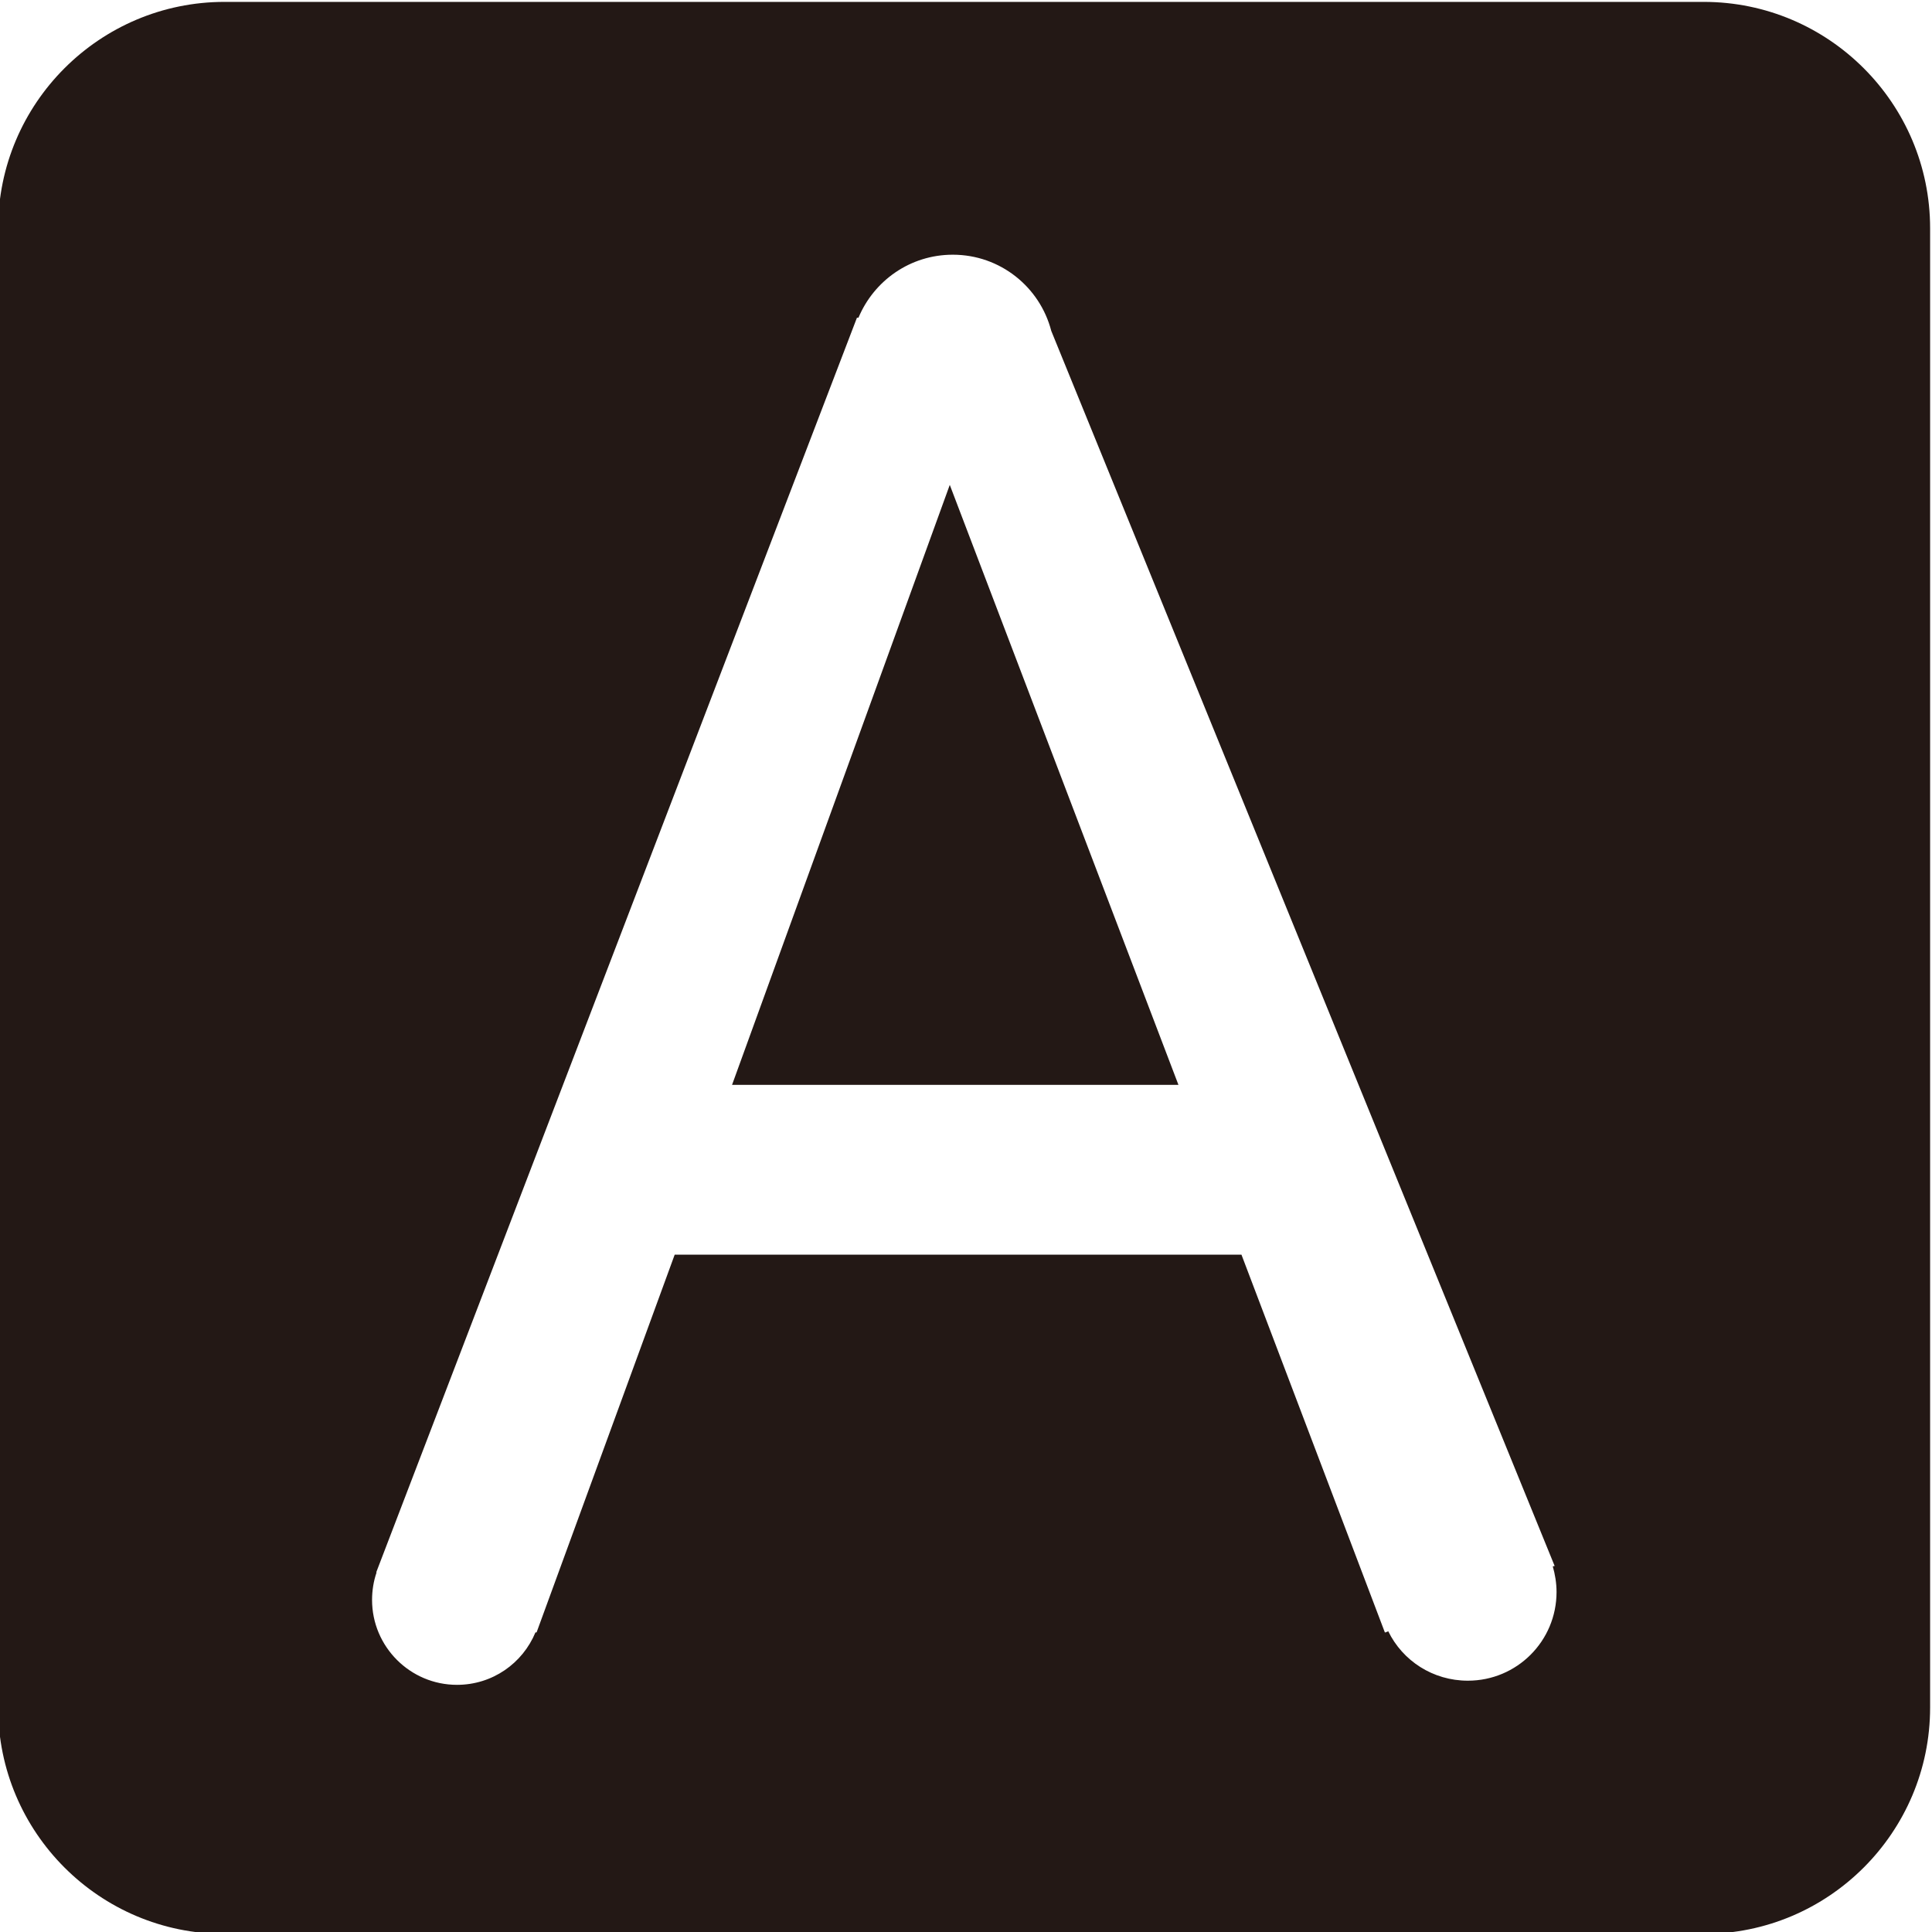 <?xml version="1.0" encoding="utf-8"?>
<!-- Generator: Adobe Illustrator 16.0.0, SVG Export Plug-In . SVG Version: 6.00 Build 0)  -->
<!DOCTYPE svg PUBLIC "-//W3C//DTD SVG 1.1//EN" "http://www.w3.org/Graphics/SVG/1.1/DTD/svg11.dtd">
<svg version="1.1" id="图层_1" xmlns="http://www.w3.org/2000/svg" xmlns:xlink="http://www.w3.org/1999/xlink" x="0px" y="0px"
	 width="512px" height="512px" viewBox="0 0 512 512" enable-background="new 0 0 512 512" xml:space="preserve">
<g>
	<path fill-rule="evenodd" clip-rule="evenodd" fill="#231815" d="M451.5,512.5h-392c-33.1,0-60-26.9-60-60v-392
		c0-33.1,26.9-60,60-60h392c33.1,0,60,26.9,60,60v392C511.5,485.6,484.6,512.5,451.5,512.5z M412,415L278.6,87.7
		c-3-11.6-13.5-20.2-26.1-20.2c-11.3,0-20.9,6.9-25,16.7h-0.4L99.7,416.7l0.1,0c-0.8,2.3-1.2,4.8-1.2,7.3
		c0,12.4,10.1,22.5,22.5,22.5c9.4,0,17.4-5.7,20.8-13.9h0.3l36.6-100.1H329L367,432.6h0.2l0.7-0.3c3.8,7.8,11.8,13.1,21.1,13.1
		c13,0,23.5-10.5,23.5-23.5c0-2.4-0.4-4.7-1-6.8L412,415z M251.7,128.5l60.6,159H194L251.7,128.5z"/>
</g>
</svg>
